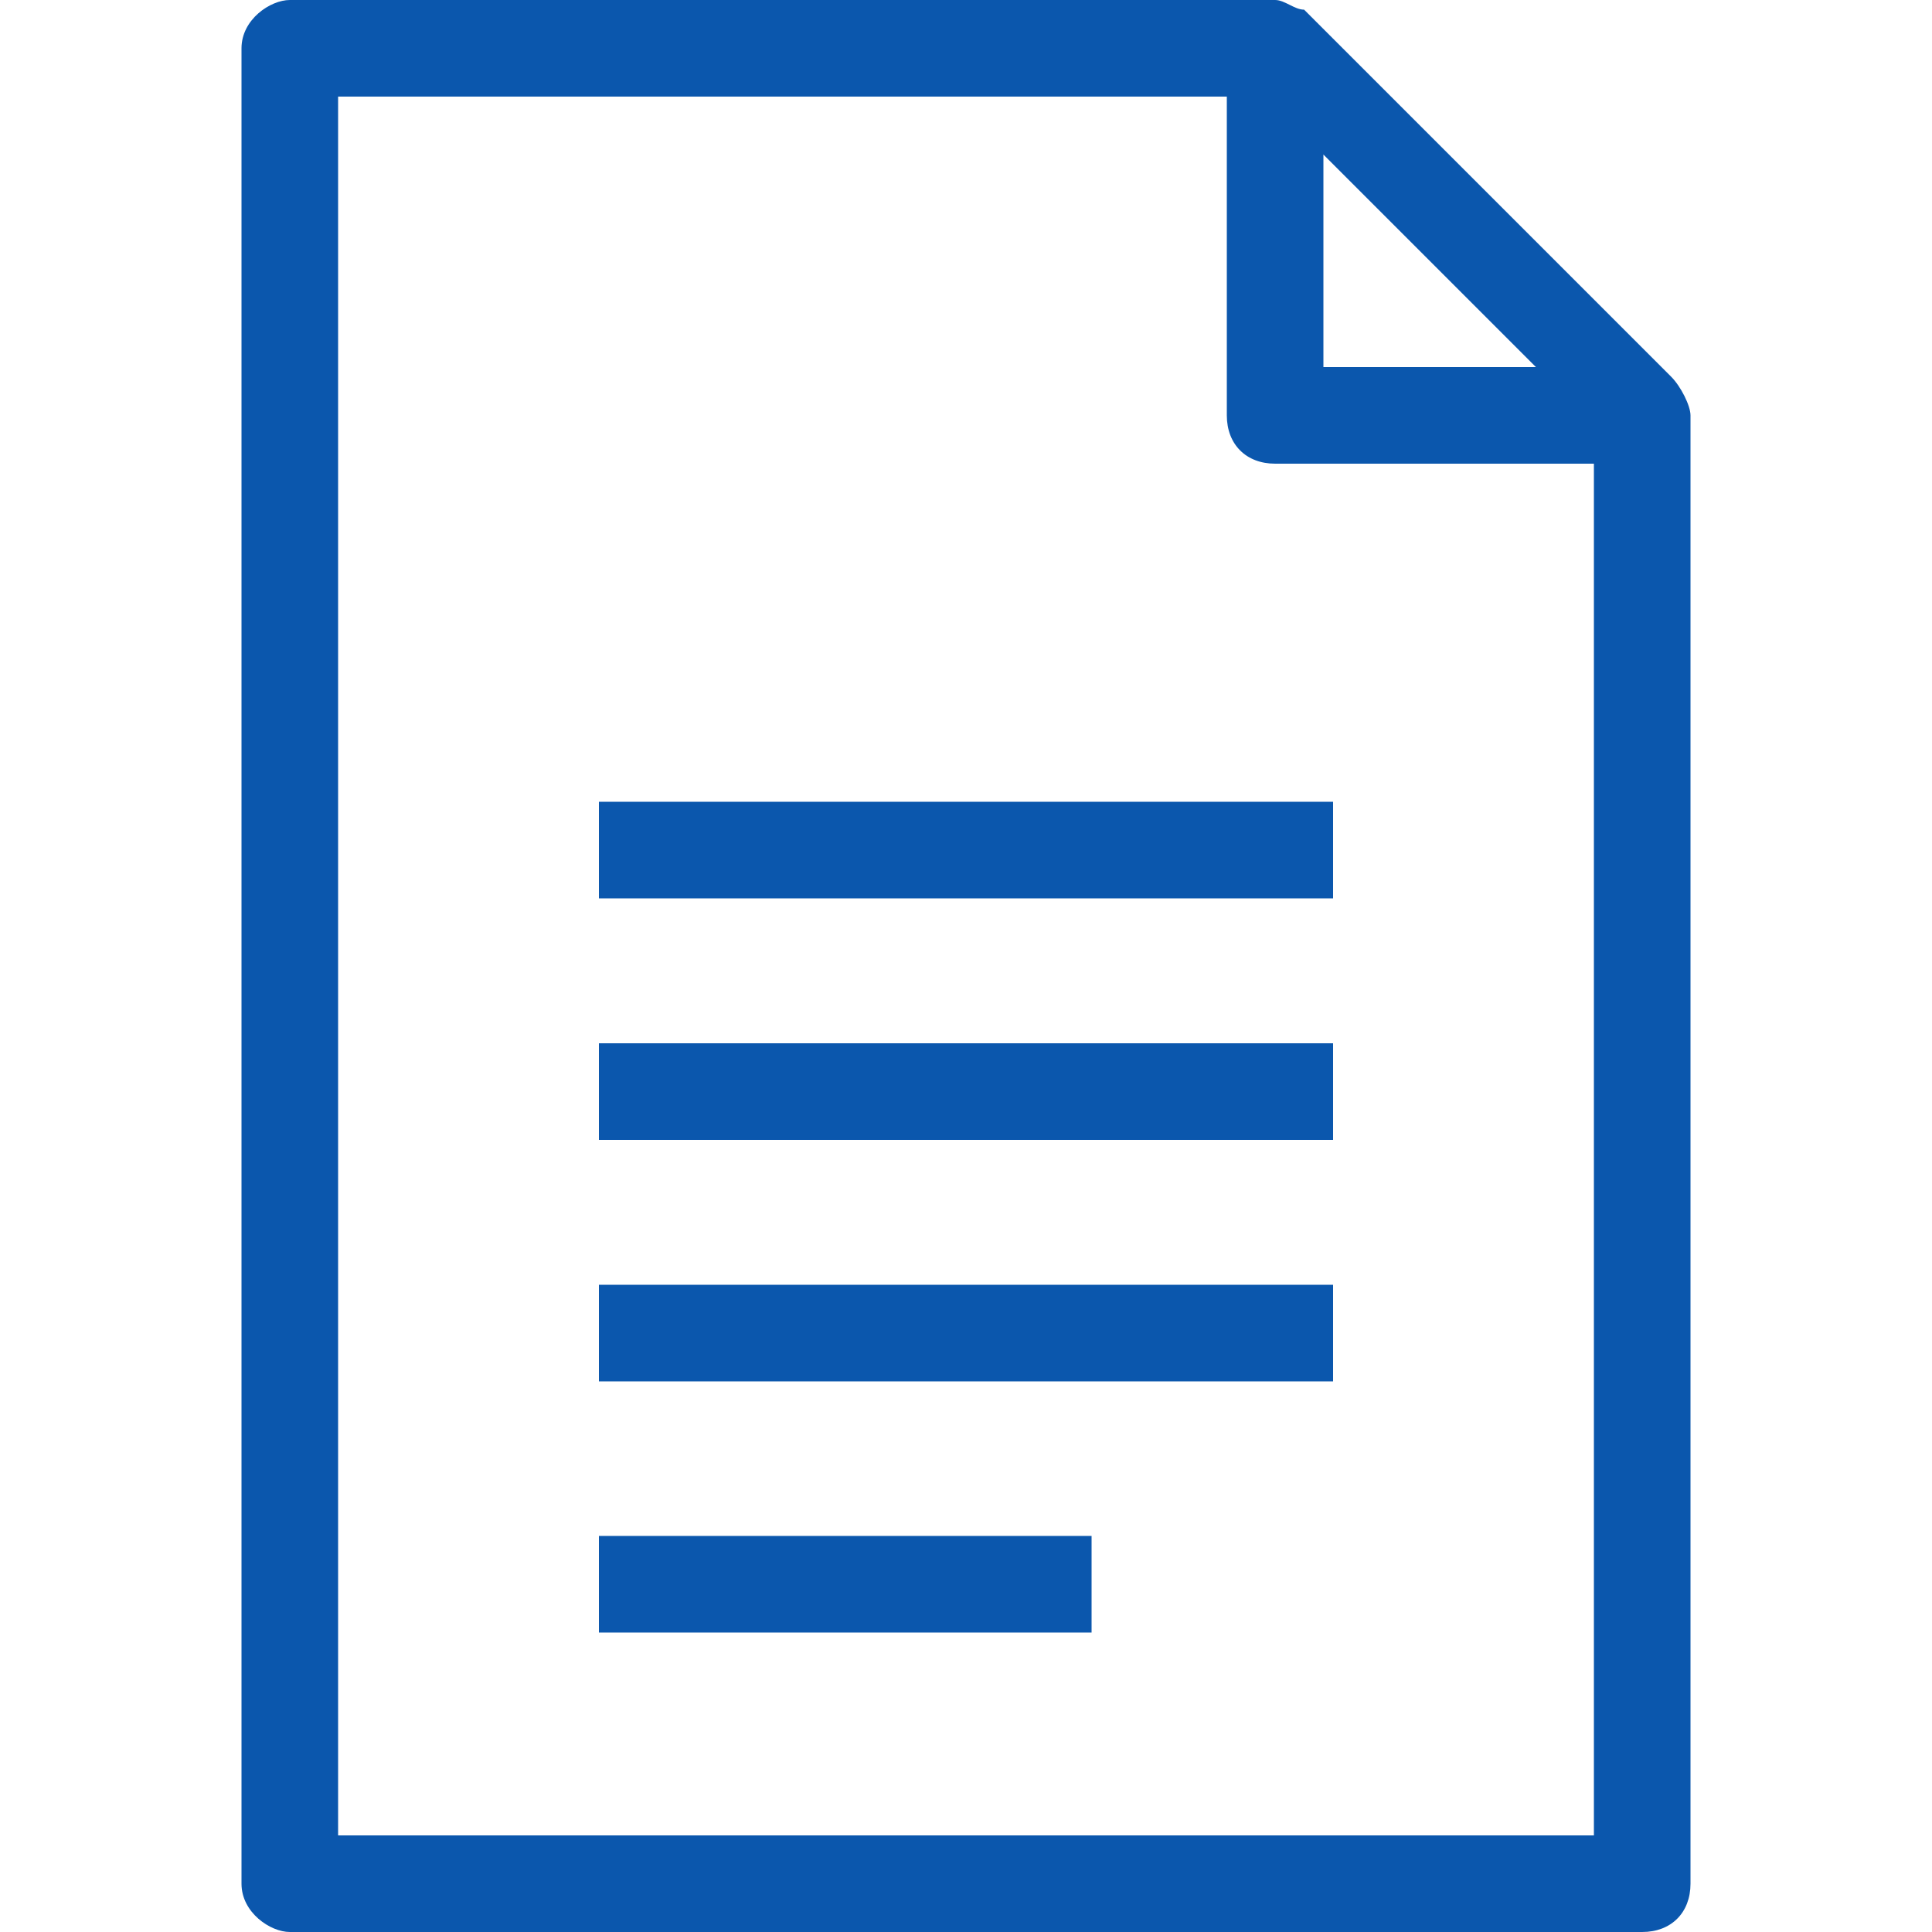 <?xml version="1.0" encoding="iso-8859-1"?>
<!-- Generator: Adobe Illustrator 27.3.1, SVG Export Plug-In . SVG Version: 6.00 Build 0)  -->
<svg version="1.1" id="Layer_1" xmlns="http://www.w3.org/2000/svg" xmlns:xlink="http://www.w3.org/1999/xlink" x="0px" y="0px"
	 viewBox="0 0 20 20" style="enable-background:new 0 0 20 20;" xml:space="preserve">
<g>
	<path style="fill:#0B57AD;" d="M17.3,3.9l-3.8-3.8c-0.1,0-0.2-0.1-0.3-0.1H3C2.8,0,2.5,0.2,2.5,0.5v19C2.5,19.8,2.8,20,3,20h14
		c0.3,0,0.5-0.2,0.5-0.5V4.3C17.5,4.2,17.4,4,17.3,3.9z M13.7,1.6l2.2,2.2h-2.2V1.6z M3.5,19V1h9.2v3.3c0,0.3,0.2,0.5,0.5,0.5h3.3
		V19H3.5z"/>
	<rect x="6.2" y="8.3" style="fill:#0B57AD;" width="7.6" height="1"/>
	<rect x="6.2" y="10.8" style="fill:#0B57AD;" width="7.6" height="1"/>
	<rect x="6.2" y="13.3" style="fill:#0B57AD;" width="7.6" height="1"/>
	<rect x="6.2" y="15.9" style="fill:#0B57AD;" width="5.1" height="1"/>
</g>
</svg>
